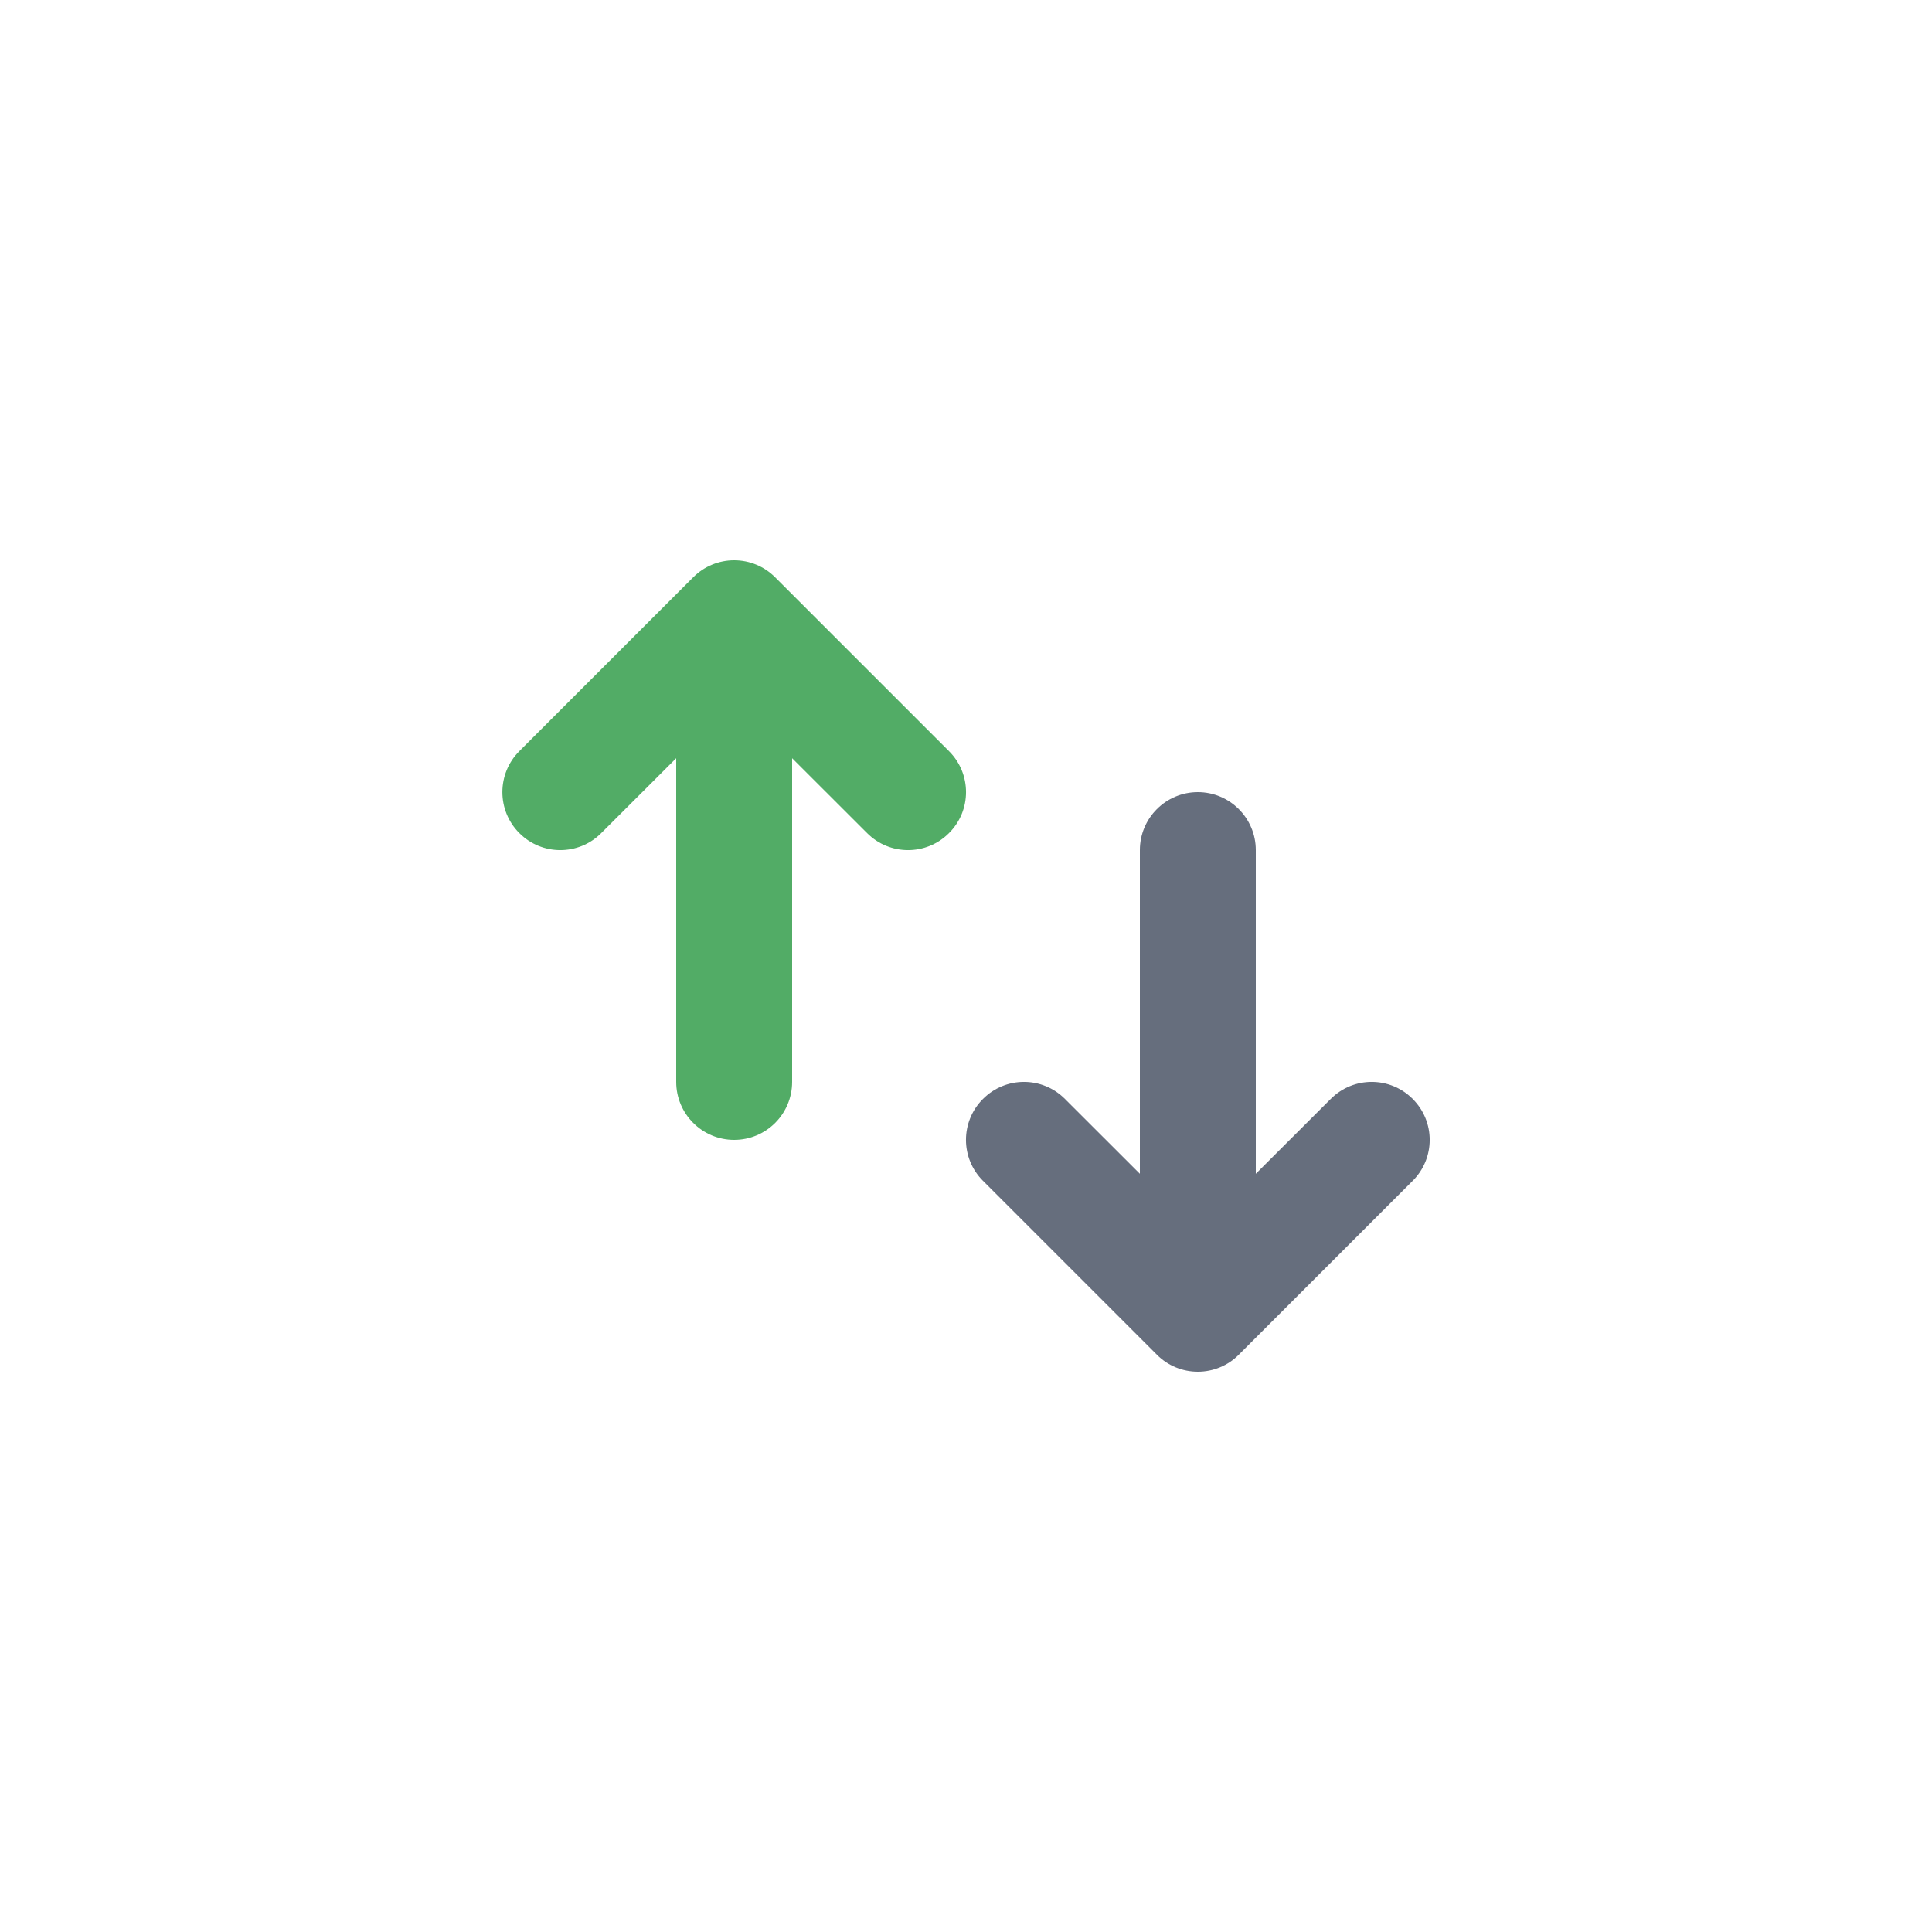 <svg width="20" height="20" viewBox="0 0 20 20" fill="none" xmlns="http://www.w3.org/2000/svg">
<path d="M7 11.2C7 11.531 7.269 11.8 7.6 11.8C7.932 11.8 8.2 11.531 8.2 11.2L8.2 7.849L8.976 8.624C9.21 8.859 9.59 8.859 9.824 8.624C10.059 8.39 10.059 8.01 9.824 7.776L8.024 5.976C7.912 5.863 7.759 5.8 7.6 5.8C7.441 5.8 7.288 5.863 7.176 5.976L5.376 7.776C5.142 8.01 5.142 8.39 5.376 8.624C5.61 8.859 5.99 8.859 6.224 8.624L7 7.849L7 11.2Z" fill="#52AC66"/>
<path d="M13 8.8C13 8.469 12.731 8.2 12.4 8.2C12.069 8.2 11.8 8.469 11.8 8.8L11.8 12.151L11.024 11.376C10.79 11.141 10.41 11.141 10.176 11.376C9.941 11.61 9.941 11.99 10.176 12.224L11.976 14.024C12.088 14.137 12.241 14.2 12.4 14.2C12.559 14.2 12.712 14.137 12.824 14.024L14.624 12.224C14.859 11.99 14.859 11.61 14.624 11.376C14.39 11.141 14.01 11.141 13.776 11.376L13 12.151L13 8.8Z" fill="#666E7D"/>
</svg>
